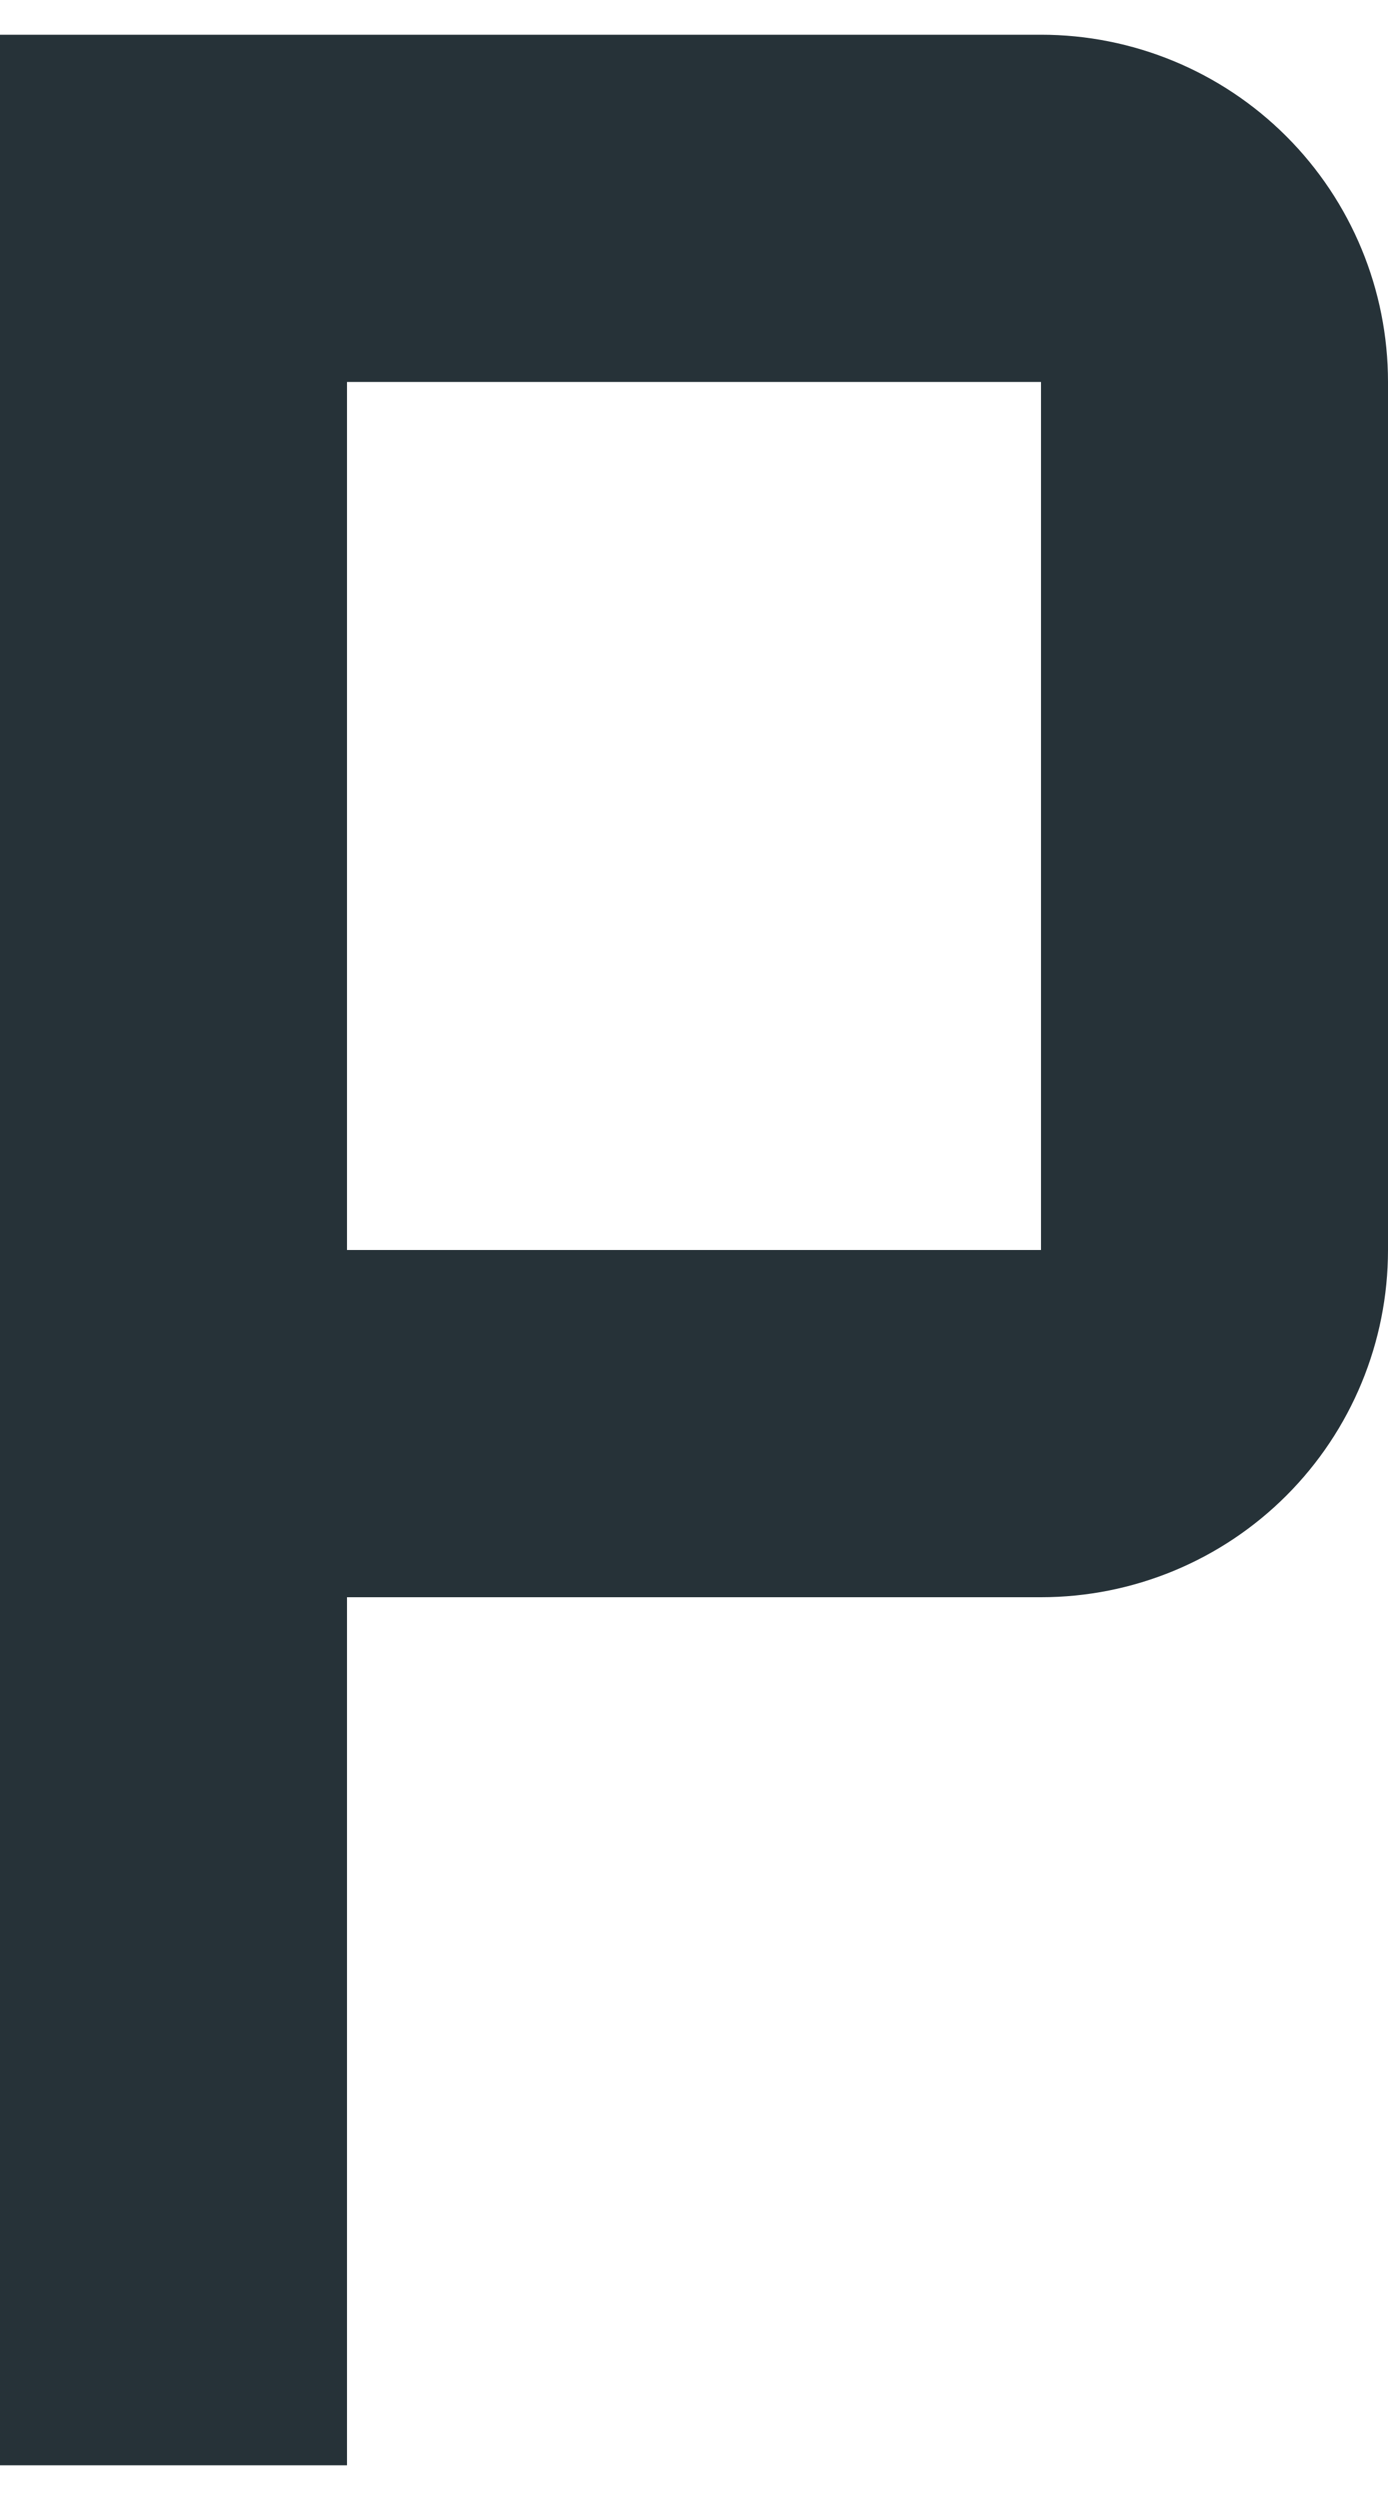 <svg width="10" height="18" viewBox="0 0 10 18" fill="none" xmlns="http://www.w3.org/2000/svg">
<path d="M2.5 17.75H0V0.25H7.5C8.163 0.25 8.799 0.513 9.268 0.982C9.737 1.451 10 2.087 10 2.75V9C10 9.663 9.737 10.299 9.268 10.768C8.799 11.237 8.163 11.5 7.5 11.5H2.5V17.75ZM2.5 9H7.5V2.75H2.5V9Z" fill="#263238"/>
</svg>
